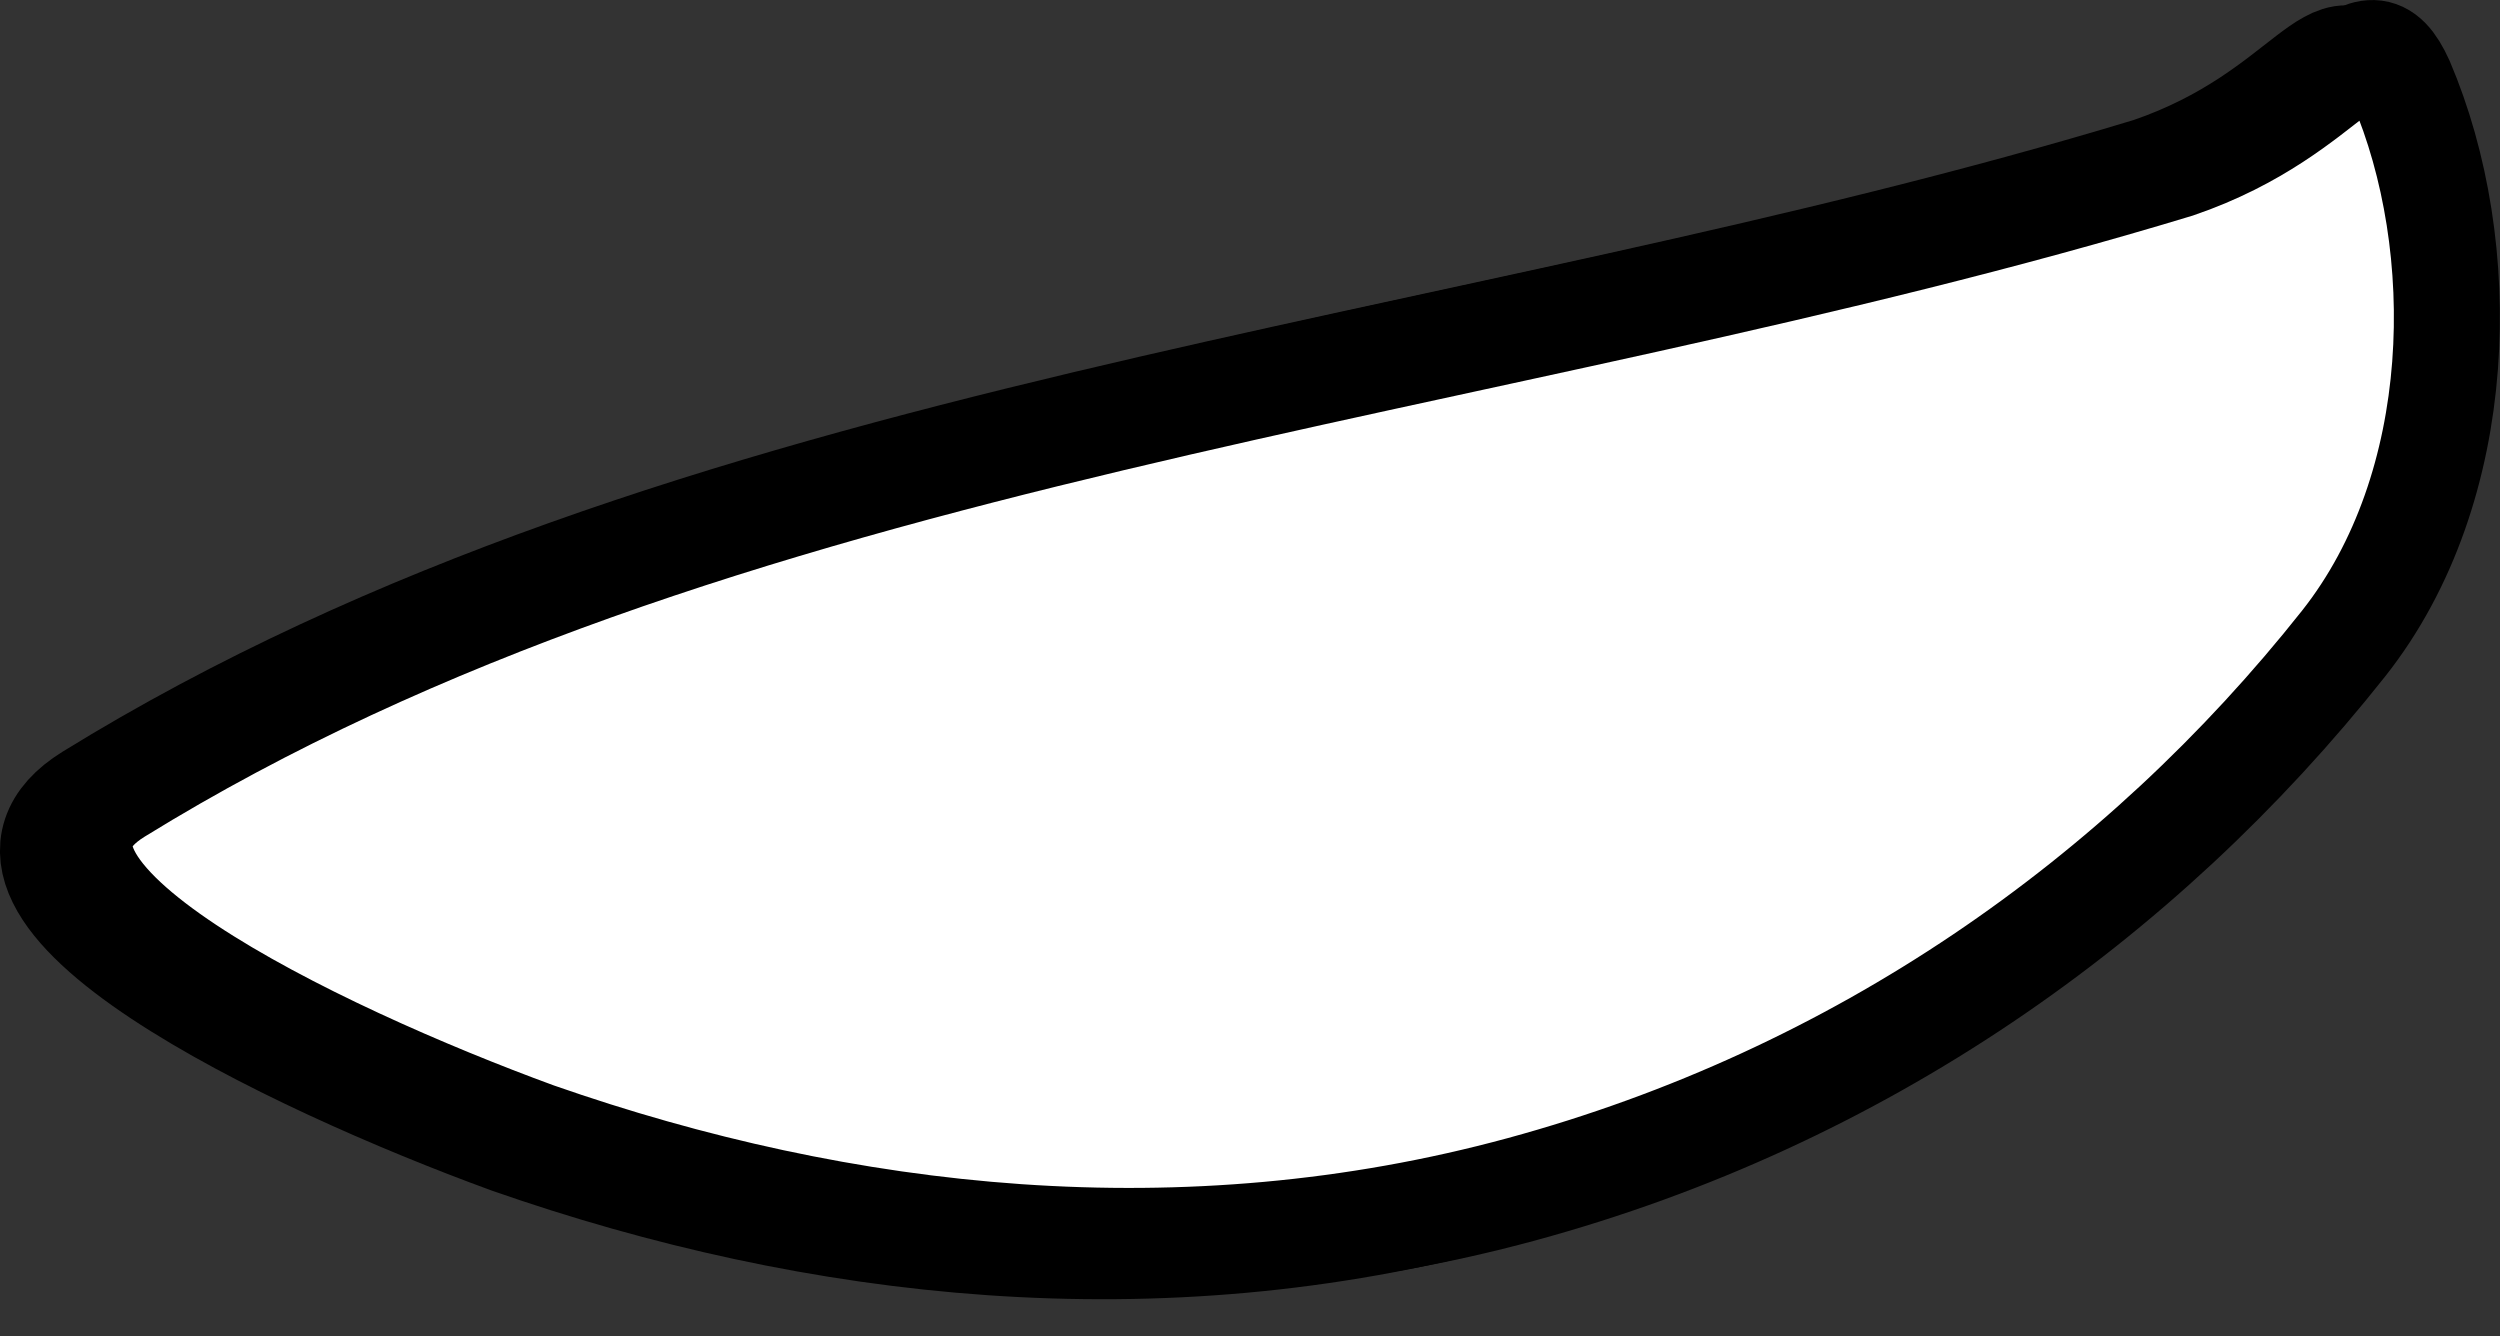 <svg xmlns="http://www.w3.org/2000/svg" xmlns:xlink="http://www.w3.org/1999/xlink" version="1.1" width="23.585" height="12.606" viewBox="0.833 0.855 23.585 12.606">
  <rect x="0.833" y="0.855" width="23.585" height="12.606" fill="#333333" stroke="none"/>
  <!-- Exported by Scratch - http://scratch.mit.edu/ -->
  <path id="ID0.35932795284315944" fill="#FFFFFF" stroke="#000000" stroke-width="1" stroke-linecap="round" d="M 23.235 1.68 C 22.888 0.911 22.625 1.948 21.116 2.463 C 14.587 4.444 7.33 4.889 1.686 8.372 C 0.238 9.267 3.573 10.861 5.64 11.616 C 8.541 12.63 11.755 12.99 14.936 12.125 C 18.116 11.26 20.77 9.404 22.692 6.977 C 23.862 5.498 23.895 3.226 23.235 1.68 Z "/>
  <path id="ID0.09959578141570091" fill="#FF0000" stroke="none" stroke-linecap="round" d="M 3.1 8 C 3.625 6.403 6.581 6.571 8.35 6 C 9.83 5.523 11.261 5.281 12.85 4.75 C 13.525 4.525 14.942 3.378 14.85 4 C 14.493 7.108 13.311 10.134 11.9 12.65 C 11.548 13.278 10.954 12.763 10.275 12.75 C 10.104 12.747 10.765 12.509 10.4 12.4 C 8.939 11.964 7.321 12.756 6.1 12 C 4.656 11.106 2.5 9.403 3.1 8 Z " stroke-width="1"/>
  <path id="ID0.18240864388644695" fill="#FFFFFF" stroke="none" d="M 4.475 7.75 C 4.992 7.75 5.461 7.89 5.8 8.116 C 6.14 8.343 6.35 8.655 6.35 9 C 6.35 9.345 6.14 9.657 5.8 9.884 C 5.461 10.11 4.992 10.25 4.475 10.25 C 3.958 10.25 3.489 10.11 3.15 9.884 C 2.81 9.657 2.6 9.345 2.6 9 C 2.6 8.655 2.81 8.343 3.15 8.116 C 3.489 7.89 3.958 7.75 4.475 7.75 Z " stroke-width="1"/>
  <path id="ID0.35932795284315944" fill="#FFFFFF" stroke="#000000" stroke-width="1" stroke-linecap="round" d="M 23.485 1.63 C 23.138 0.861 22.875 1.898 21.366 2.413 C 14.837 4.394 7.58 4.839 1.936 8.322 C 0.488 9.217 3.823 10.81 5.89 11.566 C 8.791 12.58 12.005 12.94 15.186 12.075 C 18.366 11.21 21.02 9.354 22.942 6.927 C 24.112 5.448 24.145 3.176 23.485 1.63 Z "/>
</svg>